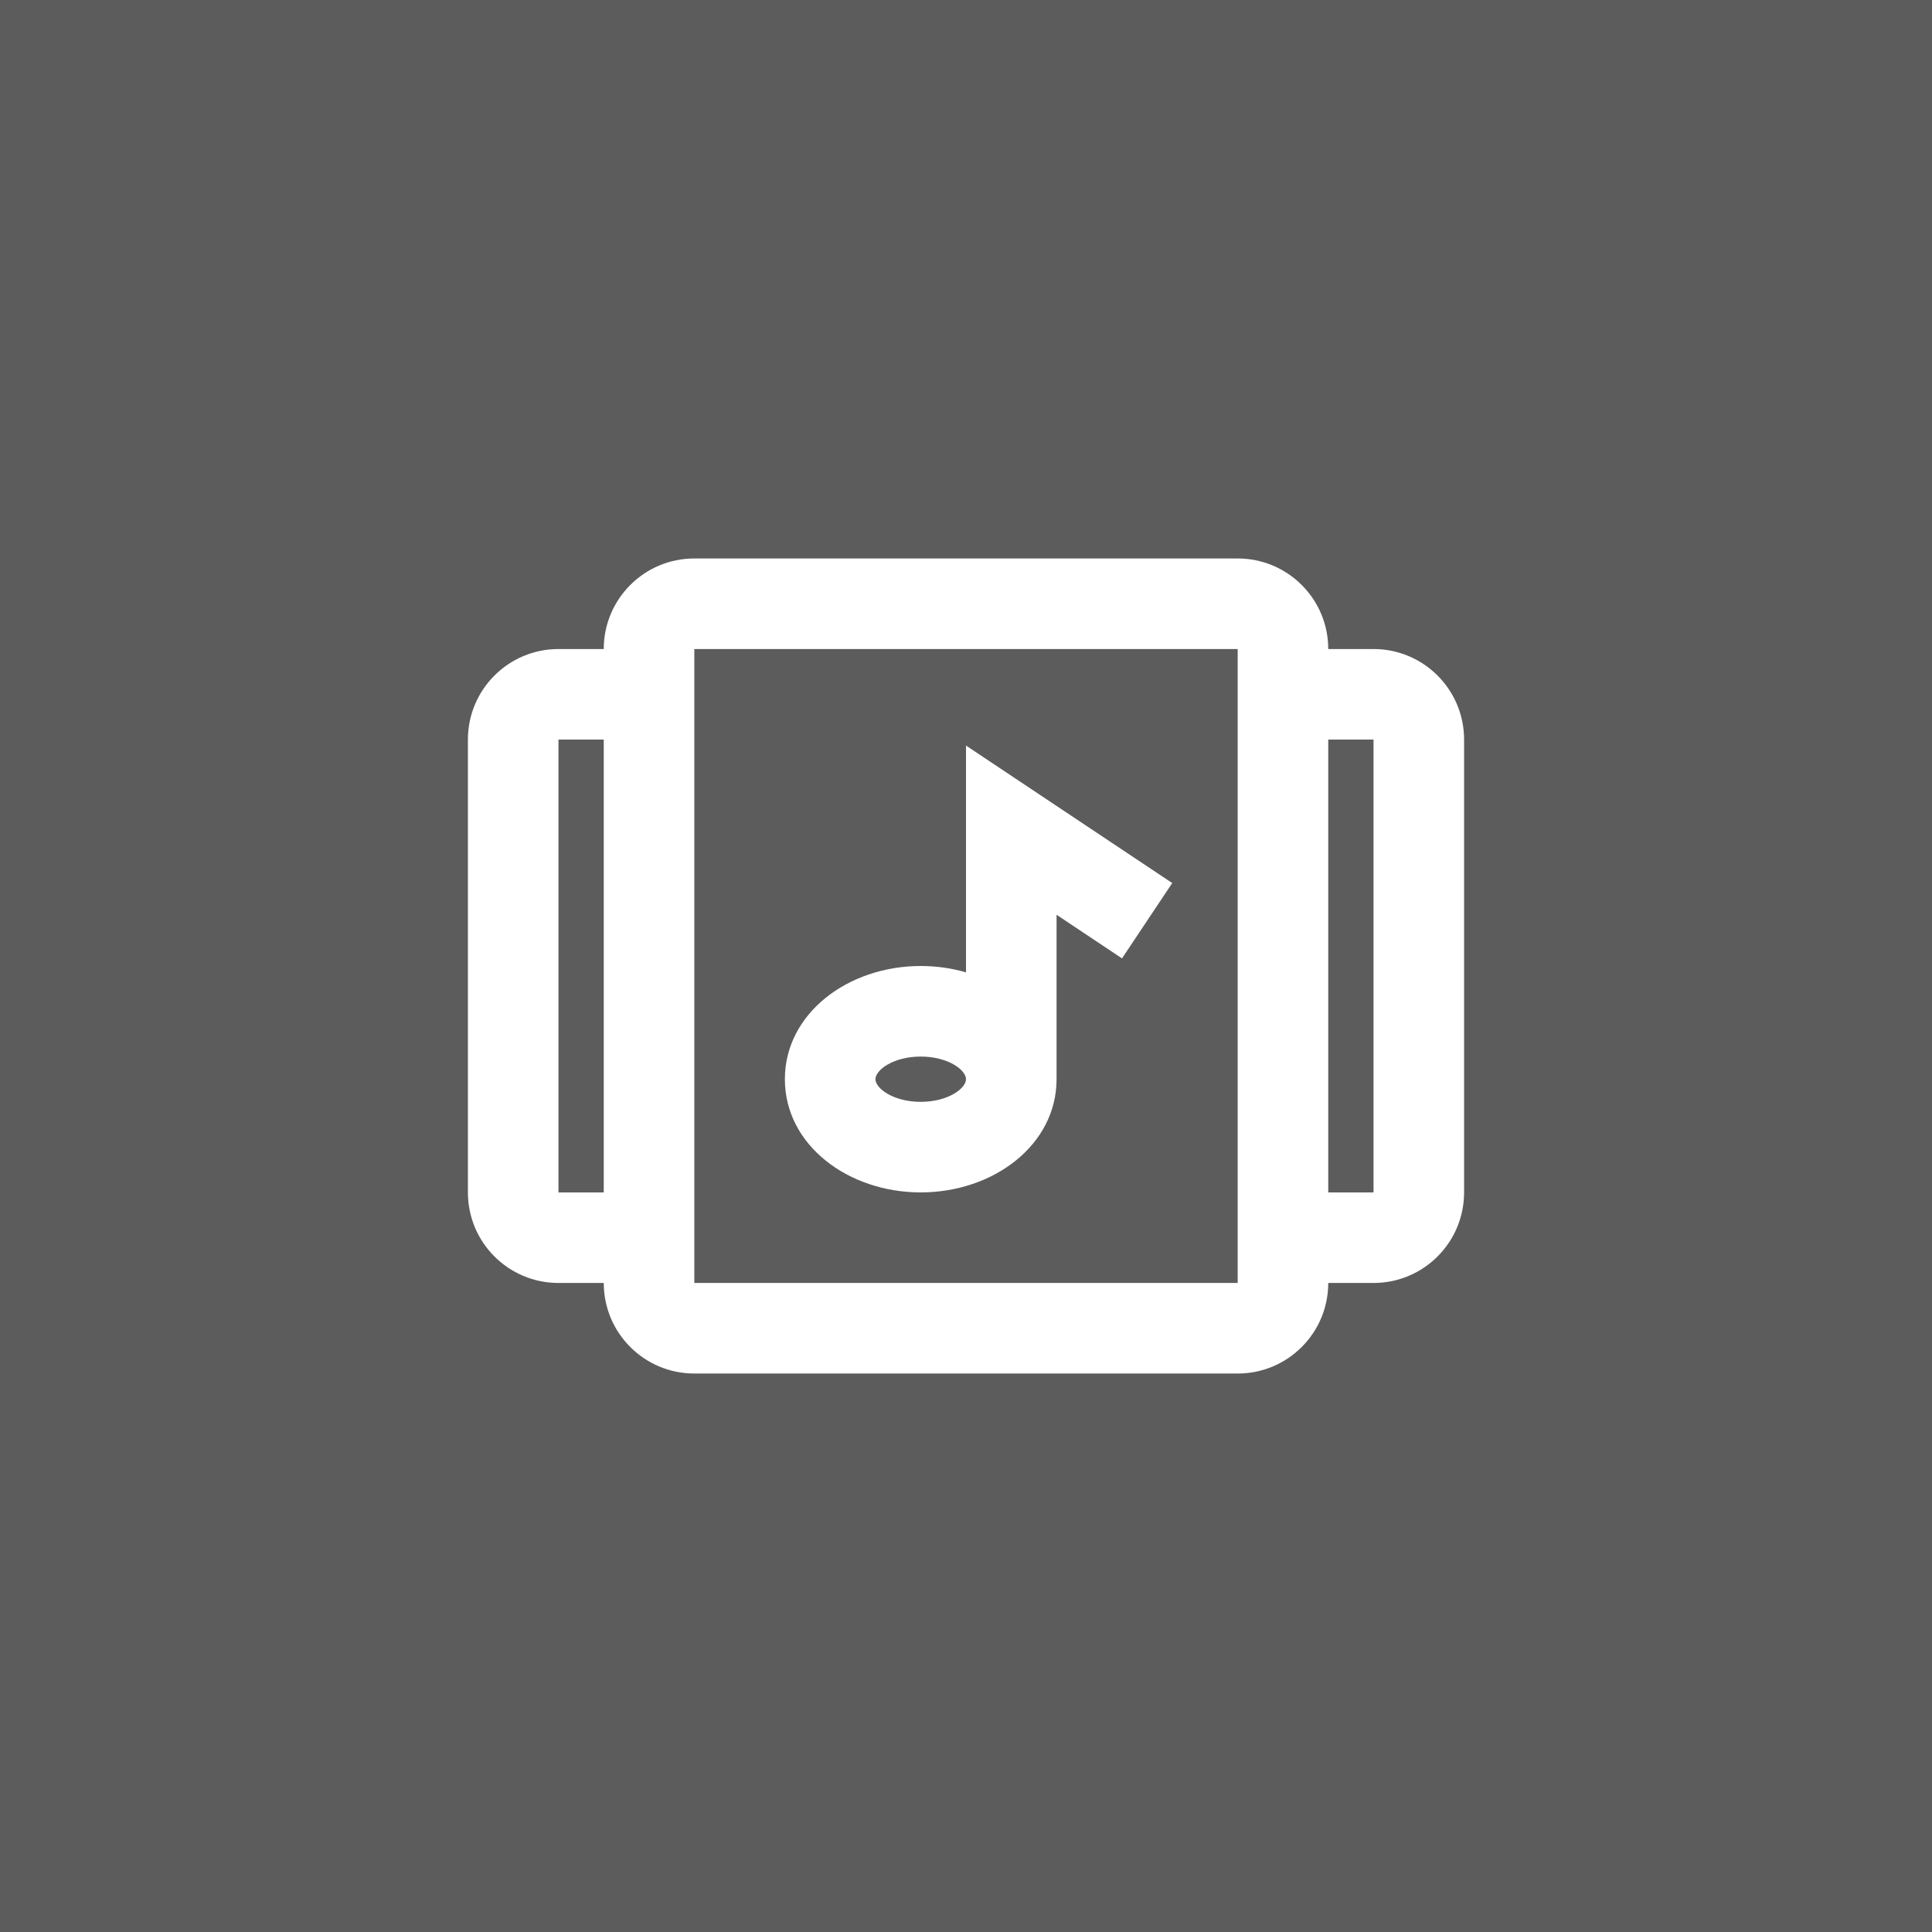 <svg width="128" height="128" viewBox="0 0 128 128" fill="none" xmlns="http://www.w3.org/2000/svg">
<rect x="0" y="0" width="128" height="128" fill="#333333" stroke="none"/>
<rect width="128" height="128" fill="white" fill-opacity="0.2"/>
<path fill-rule="evenodd" clip-rule="evenodd" d="M82 91C85.314 91 88 88.314 88 85H91C94.314 85 97 82.314 97 79V49C97 45.686 94.314 43 91 43H88C88 39.686 85.314 37 82 37H46C42.686 37 40 39.686 40 43H37C33.686 43 31 45.686 31 49V79C31 82.314 33.686 85 37 85H40C40 88.314 42.686 91 46 91H82ZM82 43V85H46V43H82ZM64 64.421V49.395L77.664 58.504L74.336 63.496L70 60.606V71.5C70 75.86 65.814 79 61 79C56.186 79 52 75.86 52 71.5C52 67.14 56.186 64 61 64C62.041 64 63.053 64.147 64 64.421ZM37 49H40V79H37V49ZM88 49V79H91V49H88ZM64 71.5C64 72.11 62.814 73 61 73C59.186 73 58 72.11 58 71.5C58 70.89 59.186 70 61 70C62.814 70 64 70.89 64 71.5Z" fill="white"/>
</svg>
